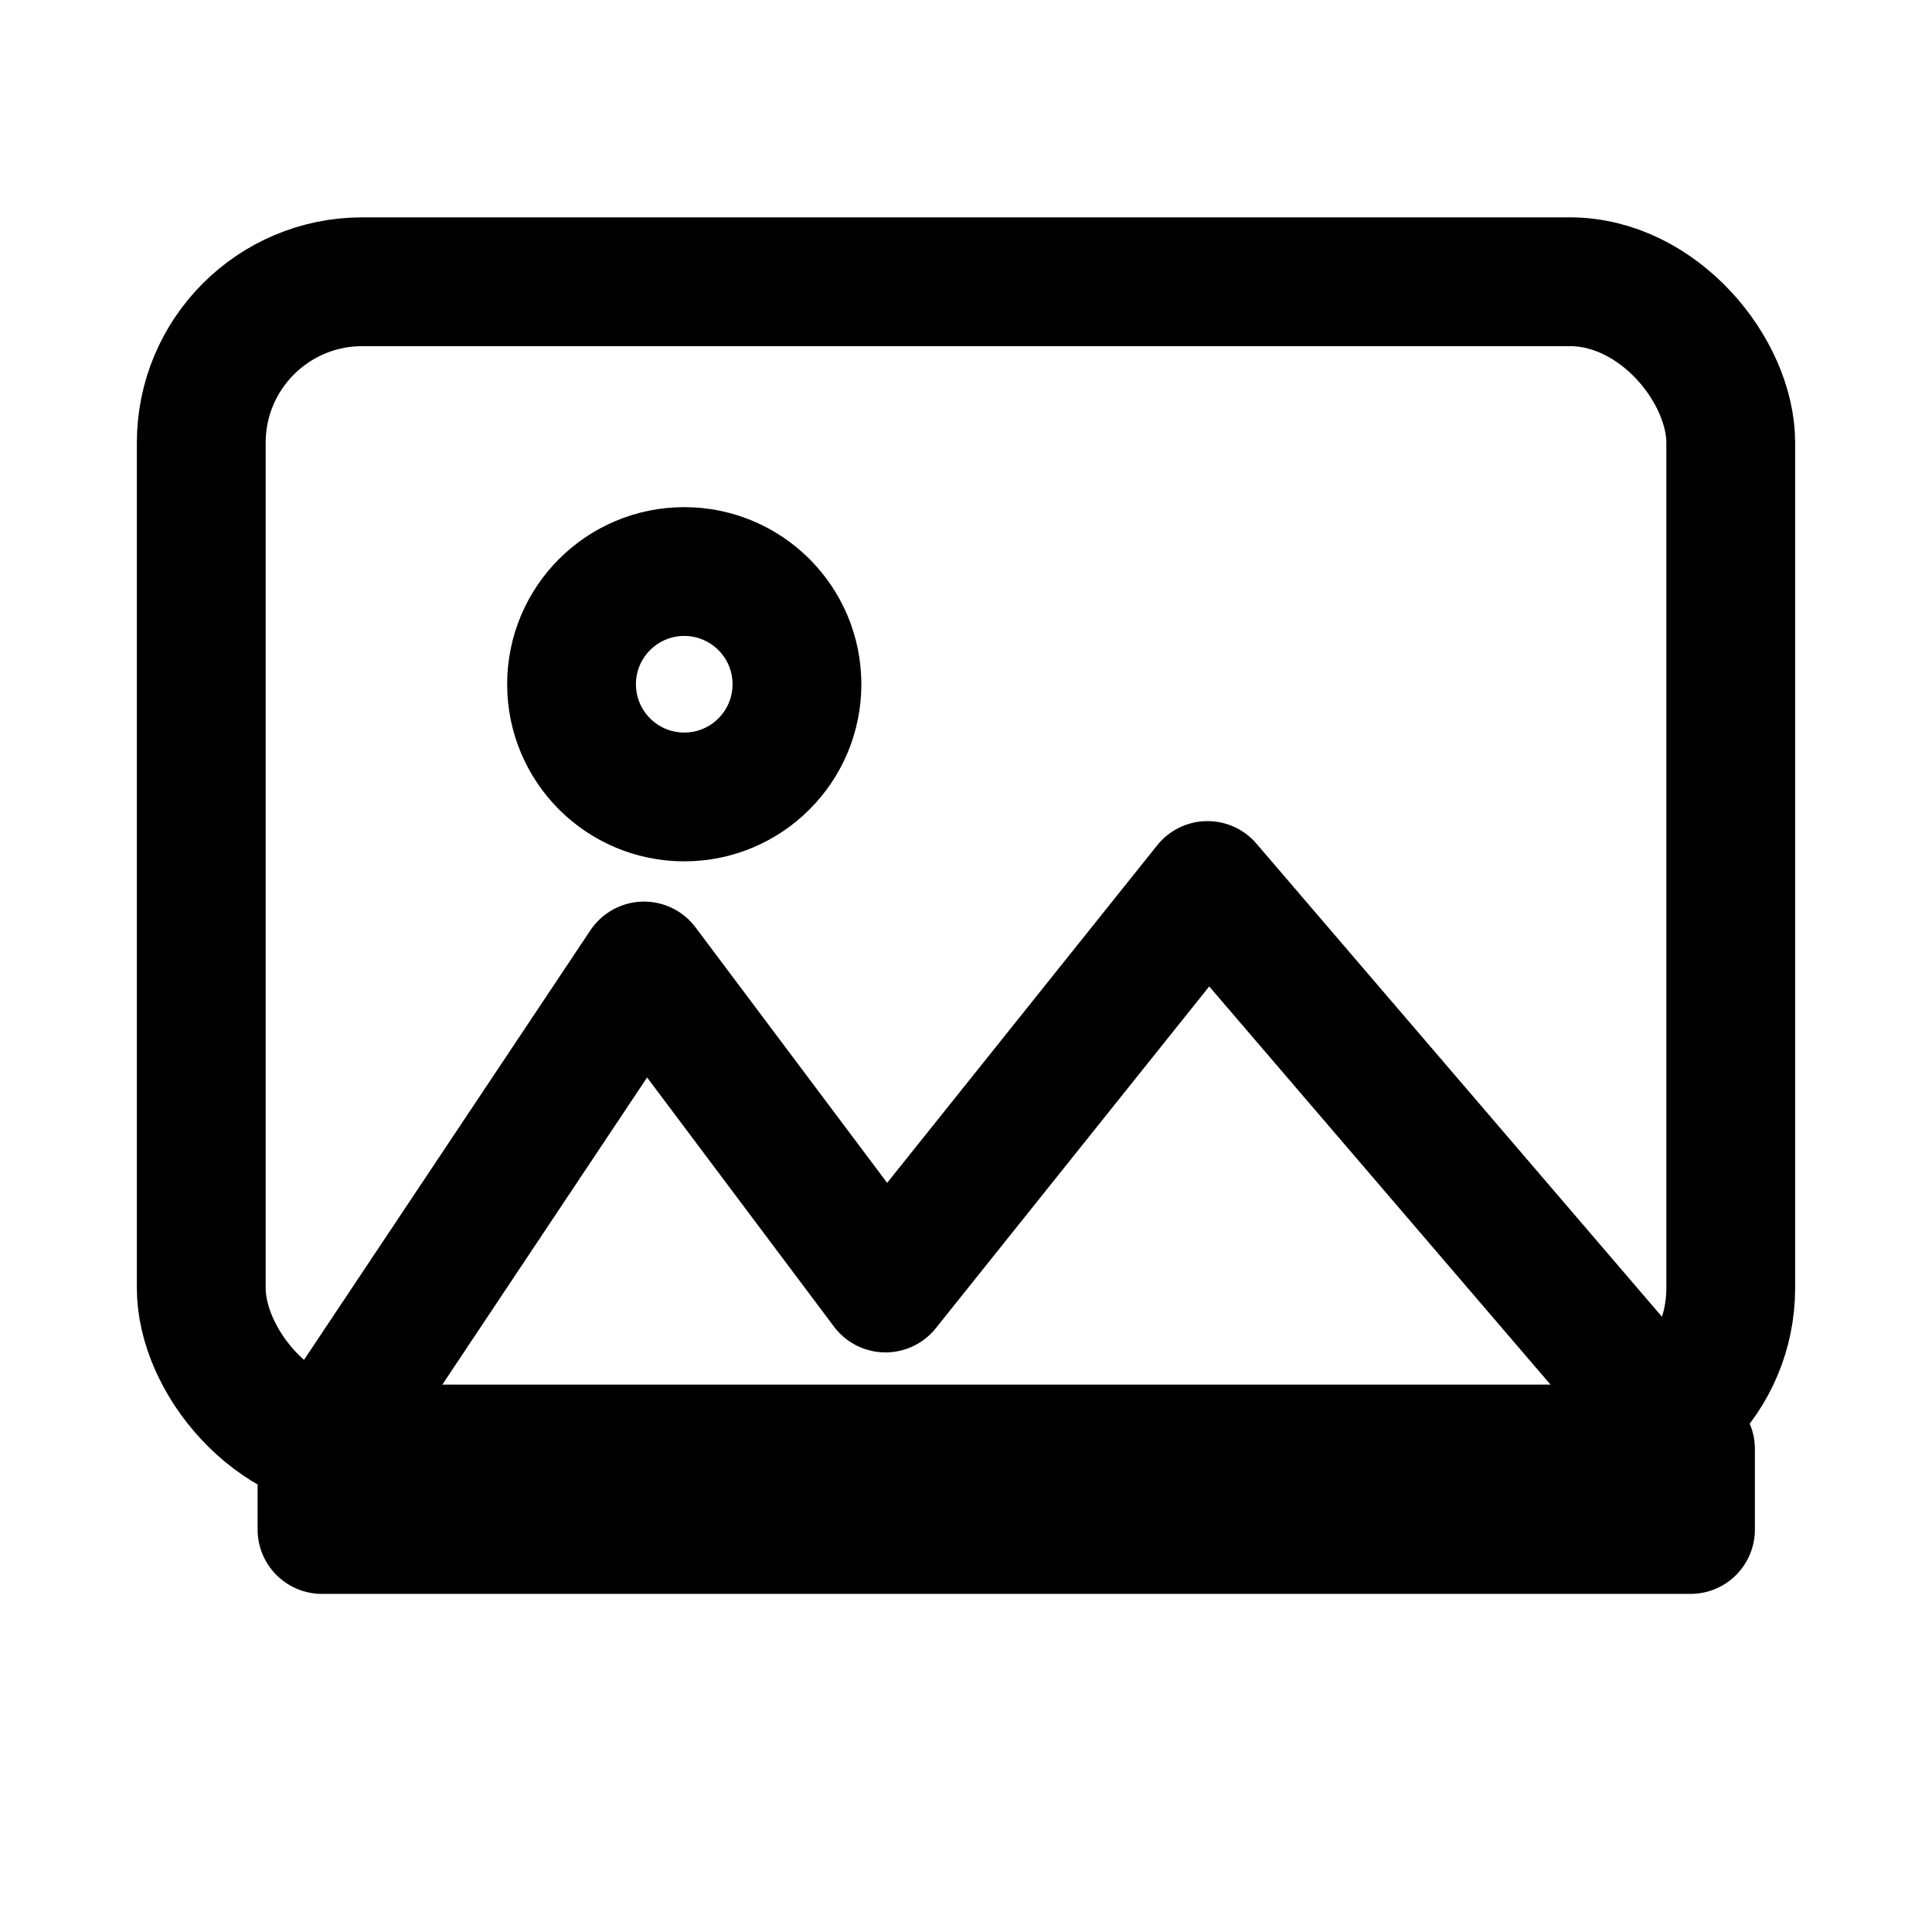 <svg xmlns="http://www.w3.org/2000/svg" viewBox="0 0 24 24" fill="none" stroke="currentColor" stroke-width="1.6" stroke-linecap="round" stroke-linejoin="round">
  <rect x="2.5" y="3.5" width="19" height="14.5" rx="2"/>
  <circle cx="8.5" cy="8.5" r="1.4"/>
  <path d="M21 18l-6-7-4 5-3-4-4 6v1h17z"/>
</svg>
